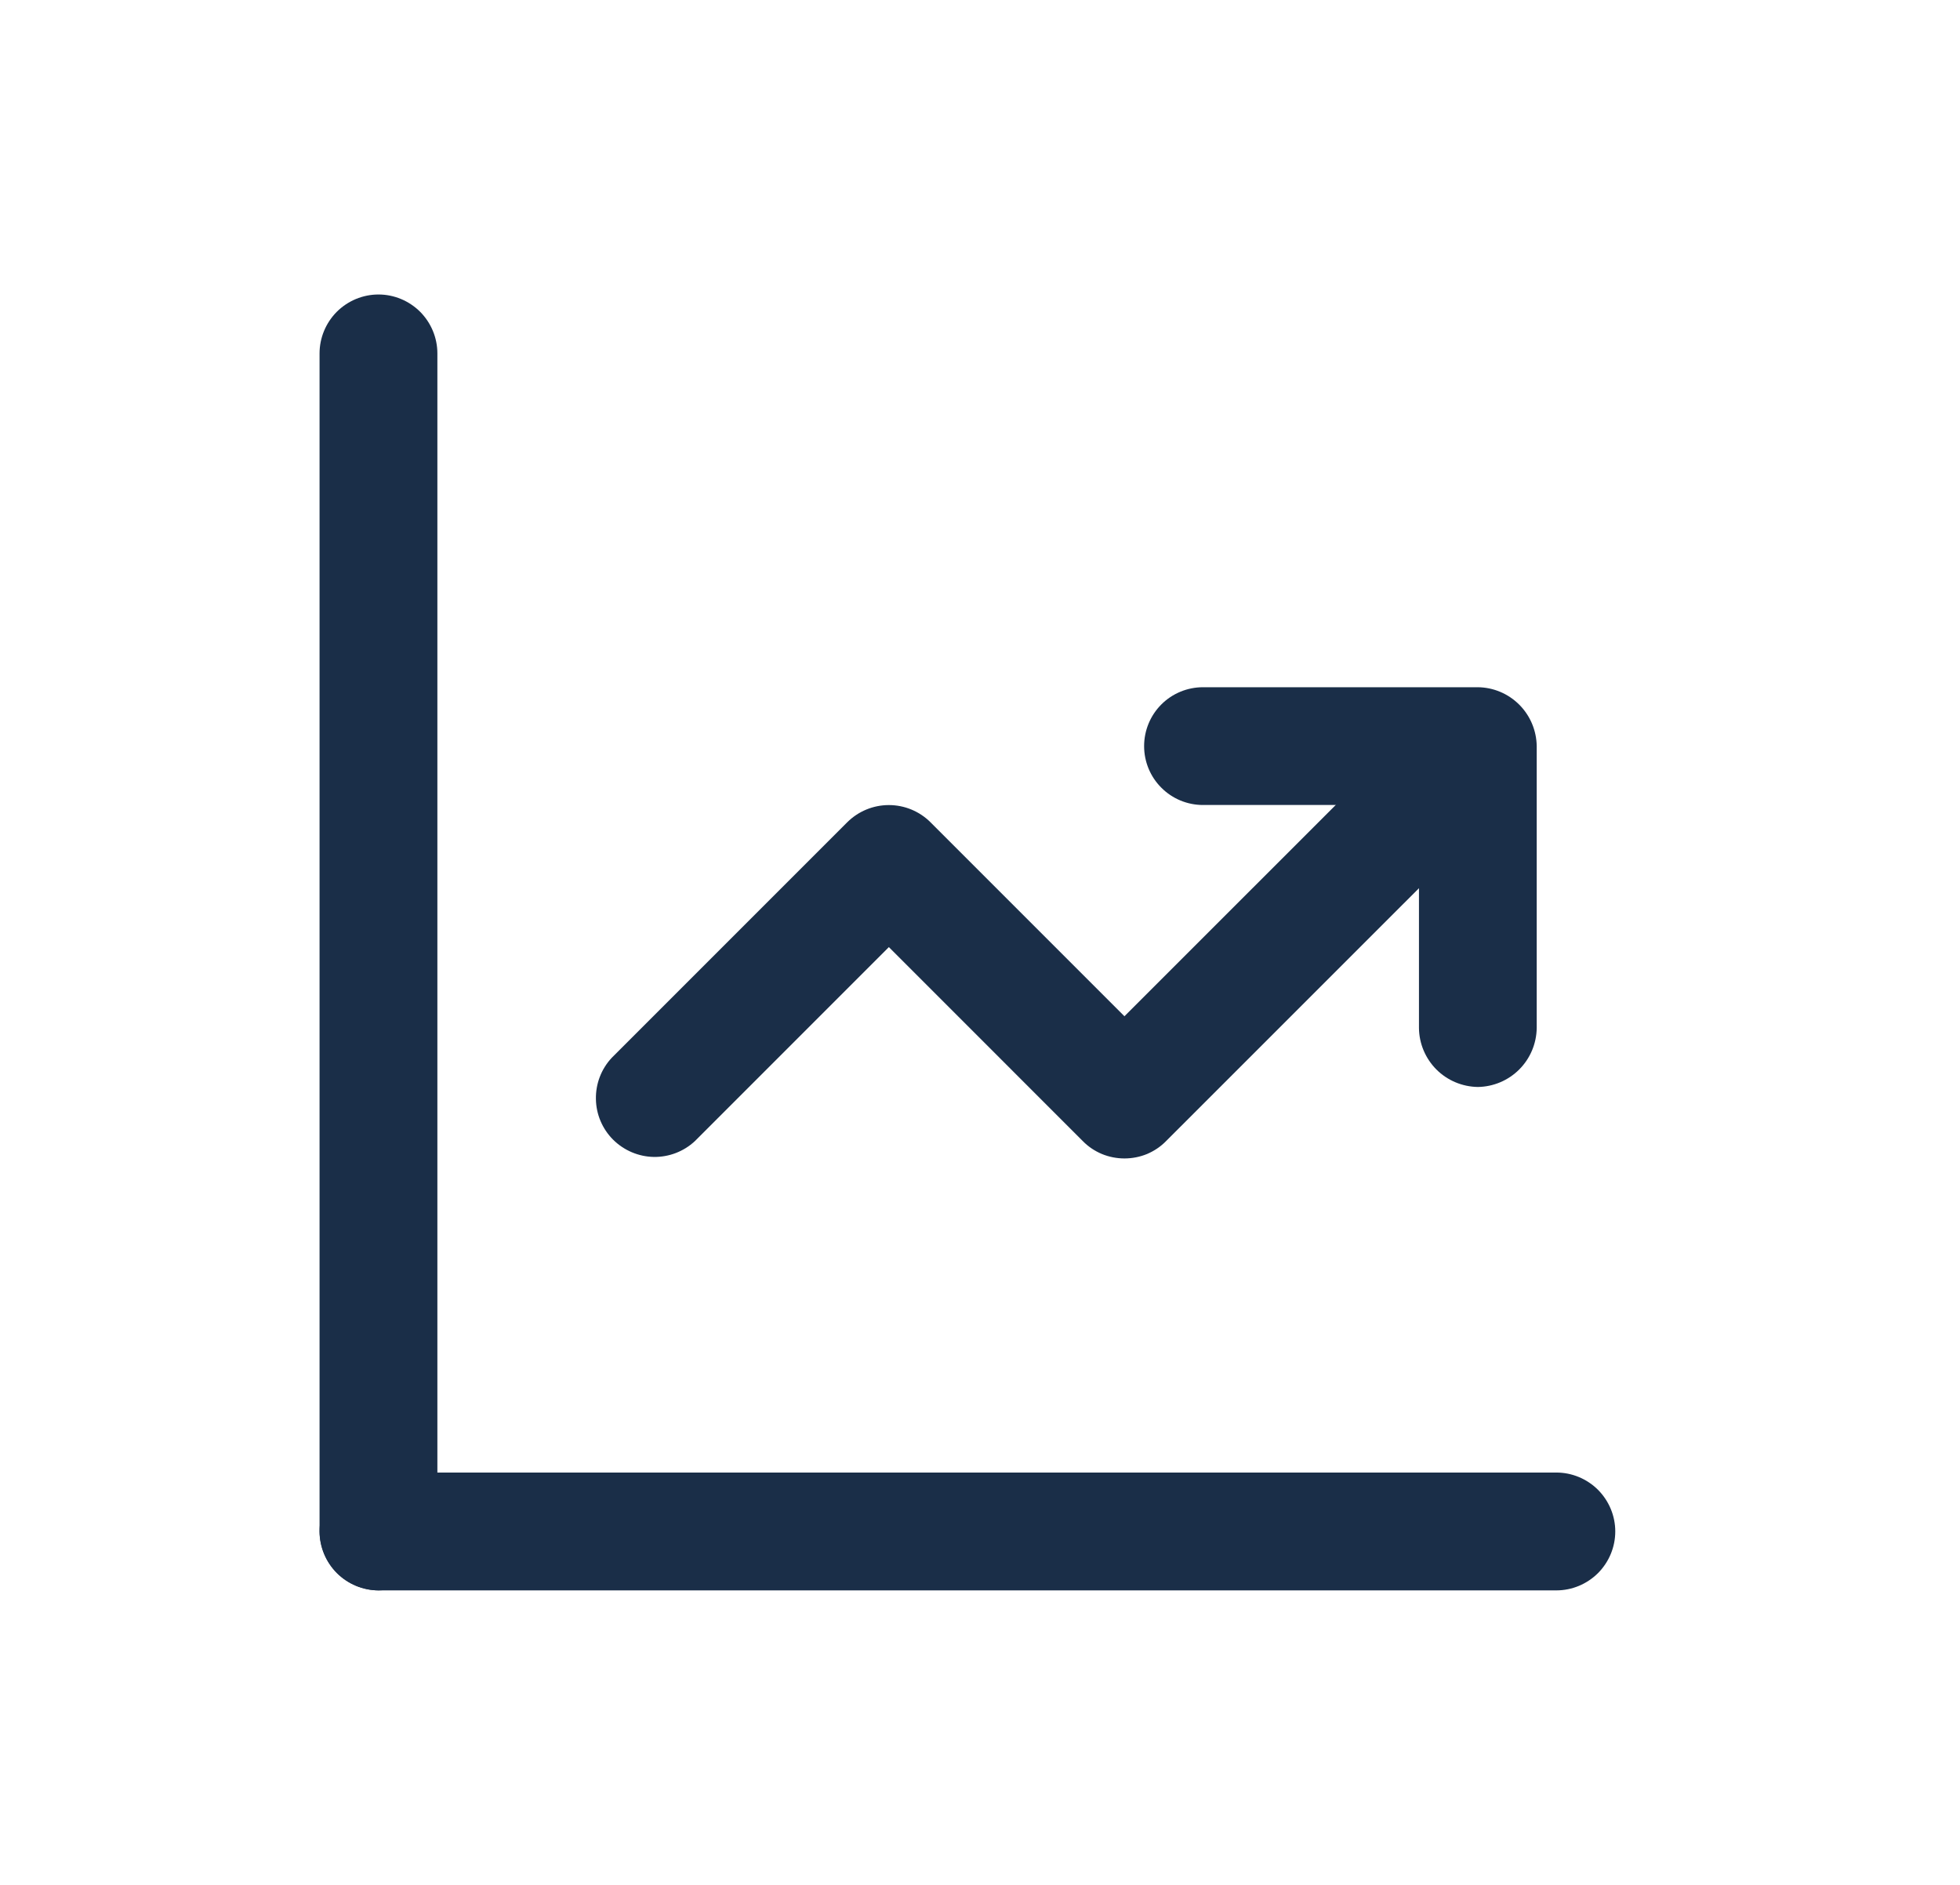 <svg width="26" height="25" viewBox="0 0 26 25" fill="none" xmlns="http://www.w3.org/2000/svg">
<path d="M5.021 21.094C4.814 21.091 4.617 21.008 4.471 20.862C4.325 20.716 4.242 20.519 4.239 20.312V4.688C4.239 4.48 4.322 4.282 4.468 4.135C4.615 3.989 4.813 3.906 5.021 3.906C5.228 3.906 5.426 3.989 5.573 4.135C5.719 4.282 5.802 4.48 5.802 4.688V20.312C5.799 20.519 5.716 20.716 5.57 20.862C5.424 21.008 5.227 21.091 5.021 21.094Z" fill="#1A2E48"/>
<path d="M20.645 21.094H5.021C4.813 21.094 4.615 21.011 4.468 20.865C4.322 20.718 4.239 20.52 4.239 20.312C4.239 20.105 4.322 19.907 4.468 19.76C4.615 19.614 4.813 19.531 5.021 19.531H20.645C20.853 19.531 21.051 19.614 21.198 19.76C21.344 19.907 21.427 20.105 21.427 20.312C21.427 20.52 21.344 20.718 21.198 20.865C21.051 21.011 20.853 21.094 20.645 21.094ZM14.916 15.365C14.814 15.365 14.712 15.345 14.617 15.306C14.522 15.266 14.436 15.209 14.364 15.135L11.791 12.562L9.218 15.135C9.07 15.273 8.874 15.348 8.672 15.345C8.47 15.341 8.277 15.259 8.133 15.116C7.99 14.973 7.908 14.78 7.905 14.578C7.901 14.375 7.976 14.179 8.114 14.031L11.239 10.906C11.386 10.76 11.584 10.678 11.791 10.678C11.998 10.678 12.197 10.76 12.343 10.906L14.916 13.479L18.531 9.865C18.679 9.727 18.875 9.651 19.077 9.655C19.28 9.659 19.473 9.741 19.616 9.884C19.759 10.027 19.841 10.22 19.845 10.422C19.848 10.625 19.773 10.821 19.635 10.969L15.468 15.135C15.396 15.209 15.31 15.266 15.216 15.306C15.121 15.345 15.019 15.365 14.916 15.365Z" fill="#1A2E48"/>
<path d="M19.604 14.417C19.398 14.414 19.2 14.331 19.054 14.185C18.909 14.039 18.825 13.842 18.823 13.635V10.677H15.958C15.751 10.677 15.552 10.595 15.406 10.448C15.259 10.302 15.177 10.103 15.177 9.896C15.177 9.689 15.259 9.49 15.406 9.343C15.552 9.197 15.751 9.115 15.958 9.115H19.604C19.81 9.117 20.007 9.2 20.153 9.346C20.299 9.492 20.382 9.689 20.385 9.896V13.635C20.382 13.842 20.299 14.039 20.153 14.185C20.007 14.331 19.81 14.414 19.604 14.417Z" fill="#1A2E48"/>
</svg>
